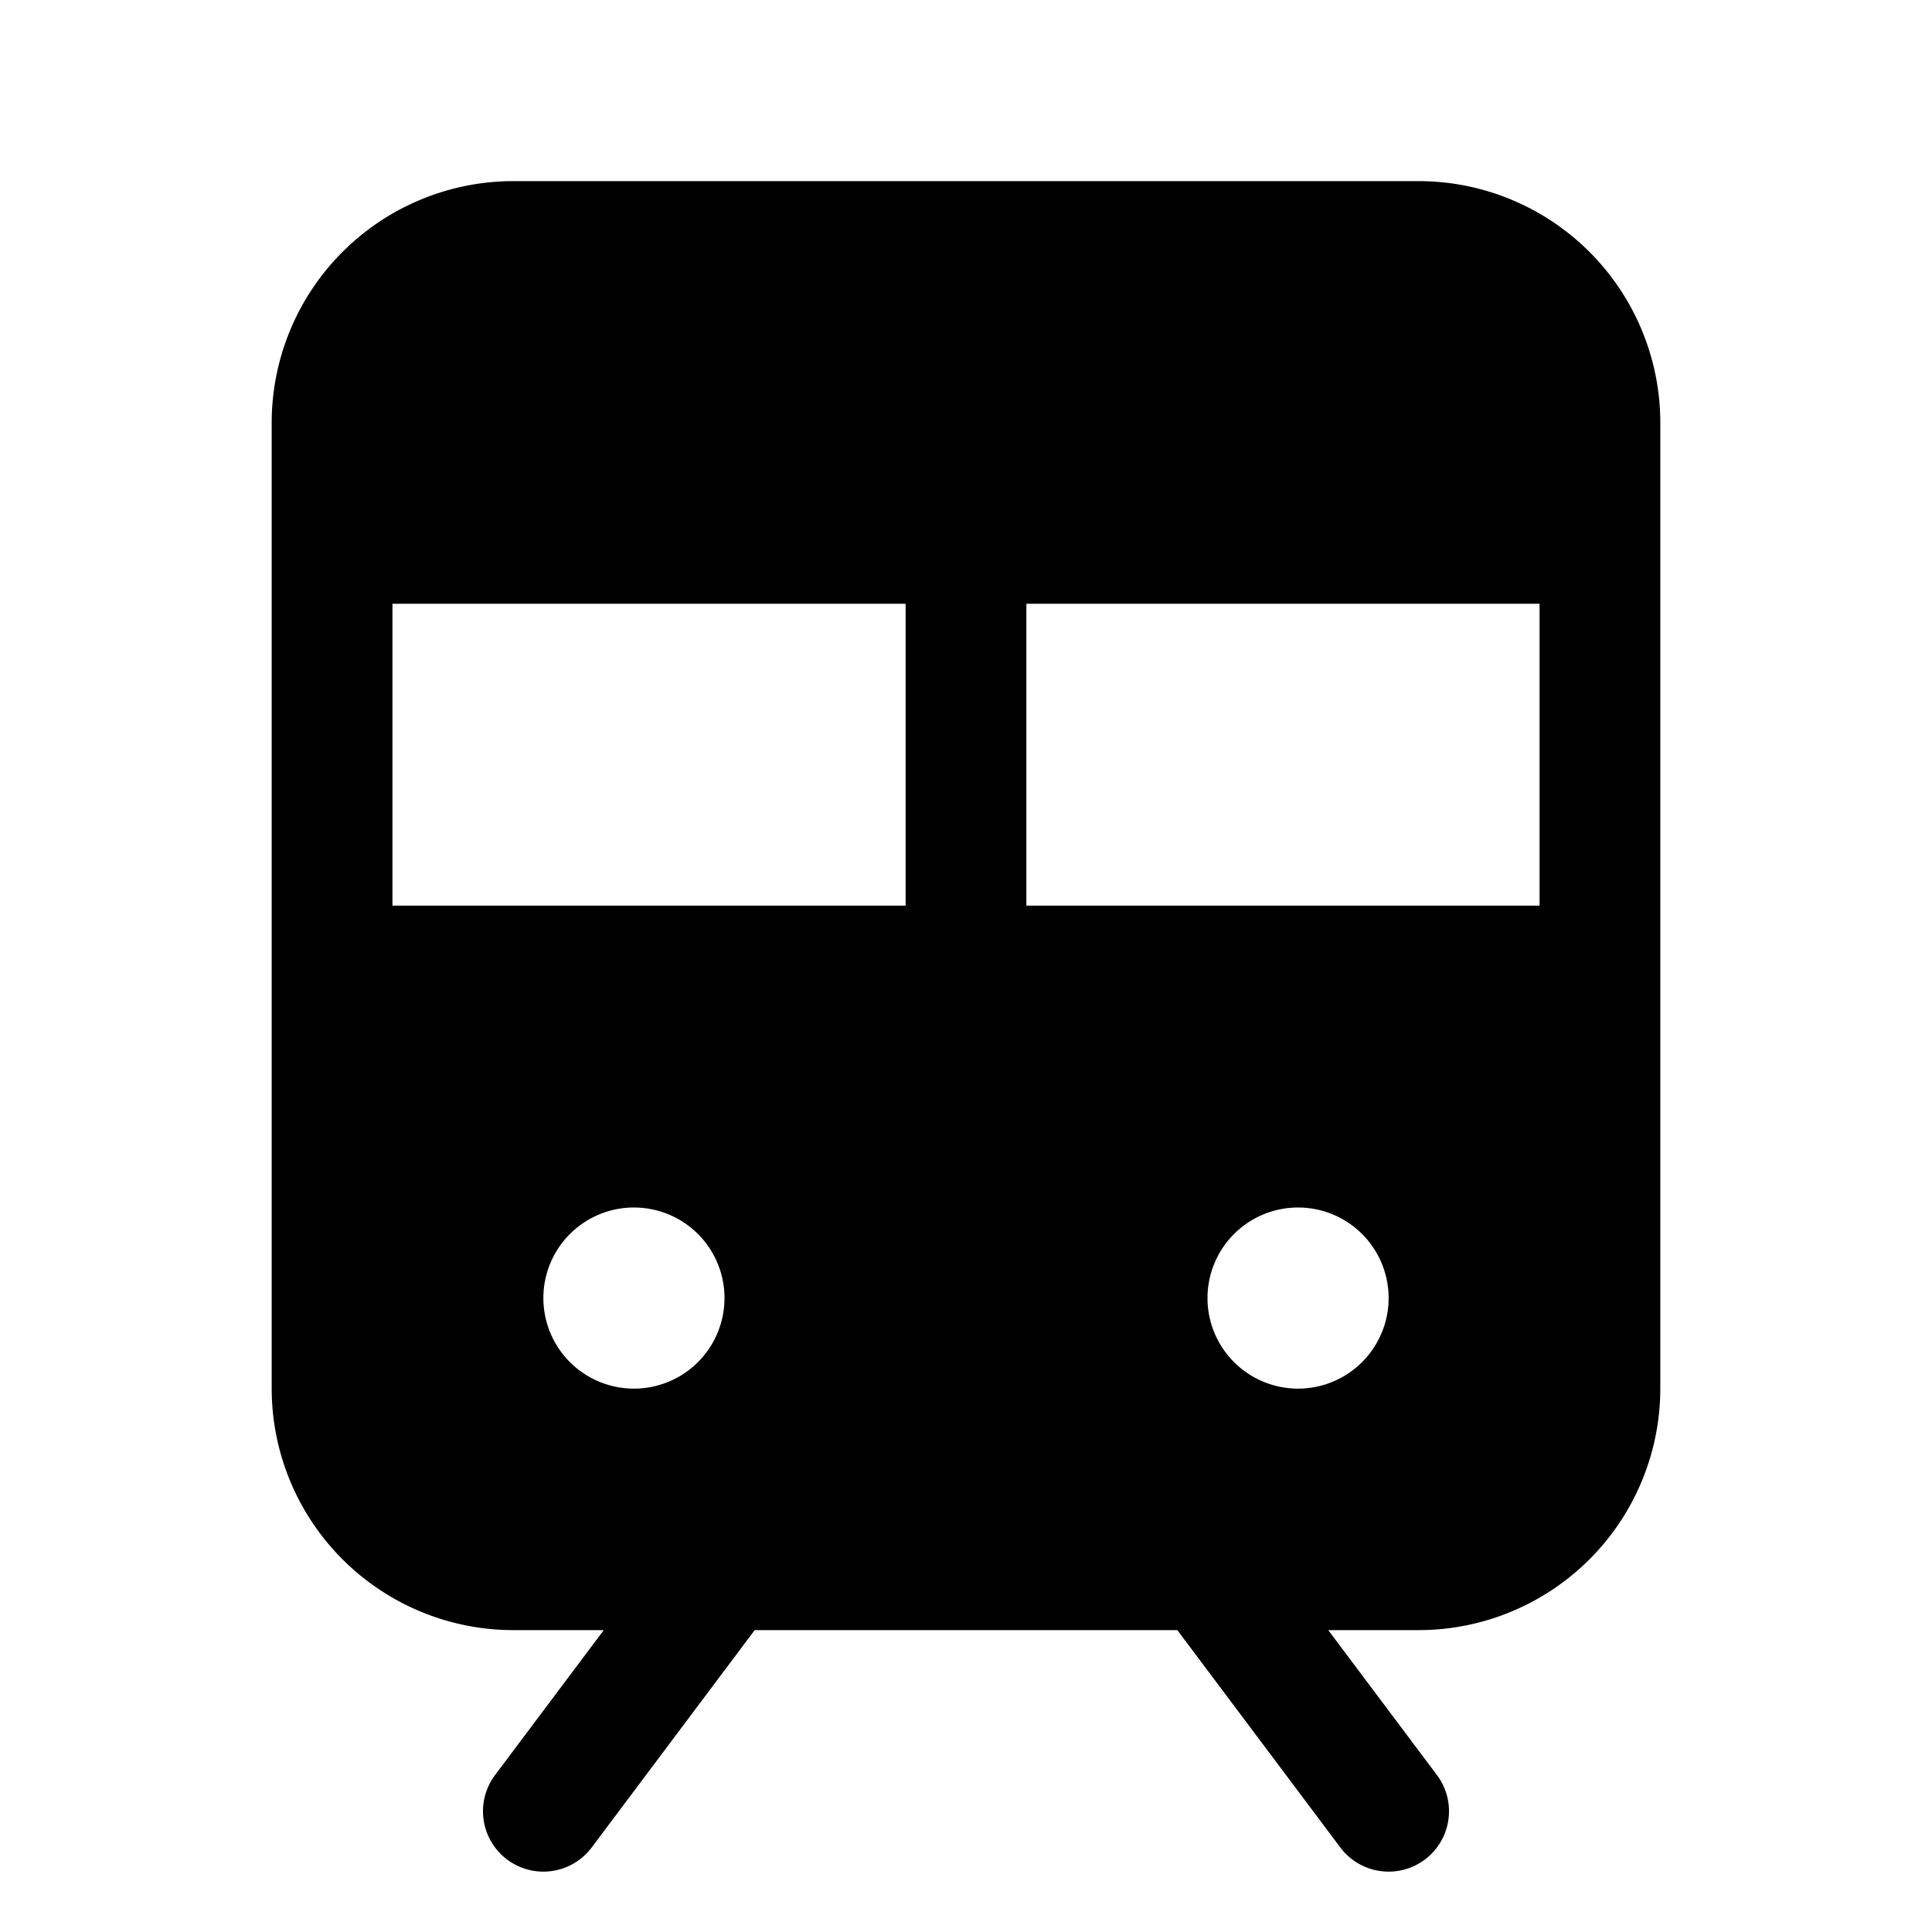 <svg id="Layer_1" data-name="Layer 1" xmlns="http://www.w3.org/2000/svg" viewBox="0 0 256 256">
  <path d="M188,24H68A32.037,32.037,0,0,0,36,56V184a32.037,32.037,0,0,0,32,32H80L65.6,235.2a8,8,0,0,0,12.801,9.6L100,216h56l21.6,28.8a8,8,0,0,0,12.801-9.6L176,216H188a32.037,32.037,0,0,0,32-32V56A32.037,32.037,0,0,0,188,24ZM84,184a12,12,0,1,1,12-12A12,12,0,0,1,84,184Zm36-64H52V80h68Zm52,64a12,12,0,1,1,12-12A12,12,0,0,1,172,184Zm32-64H136V80h68Z"/>
</svg>

